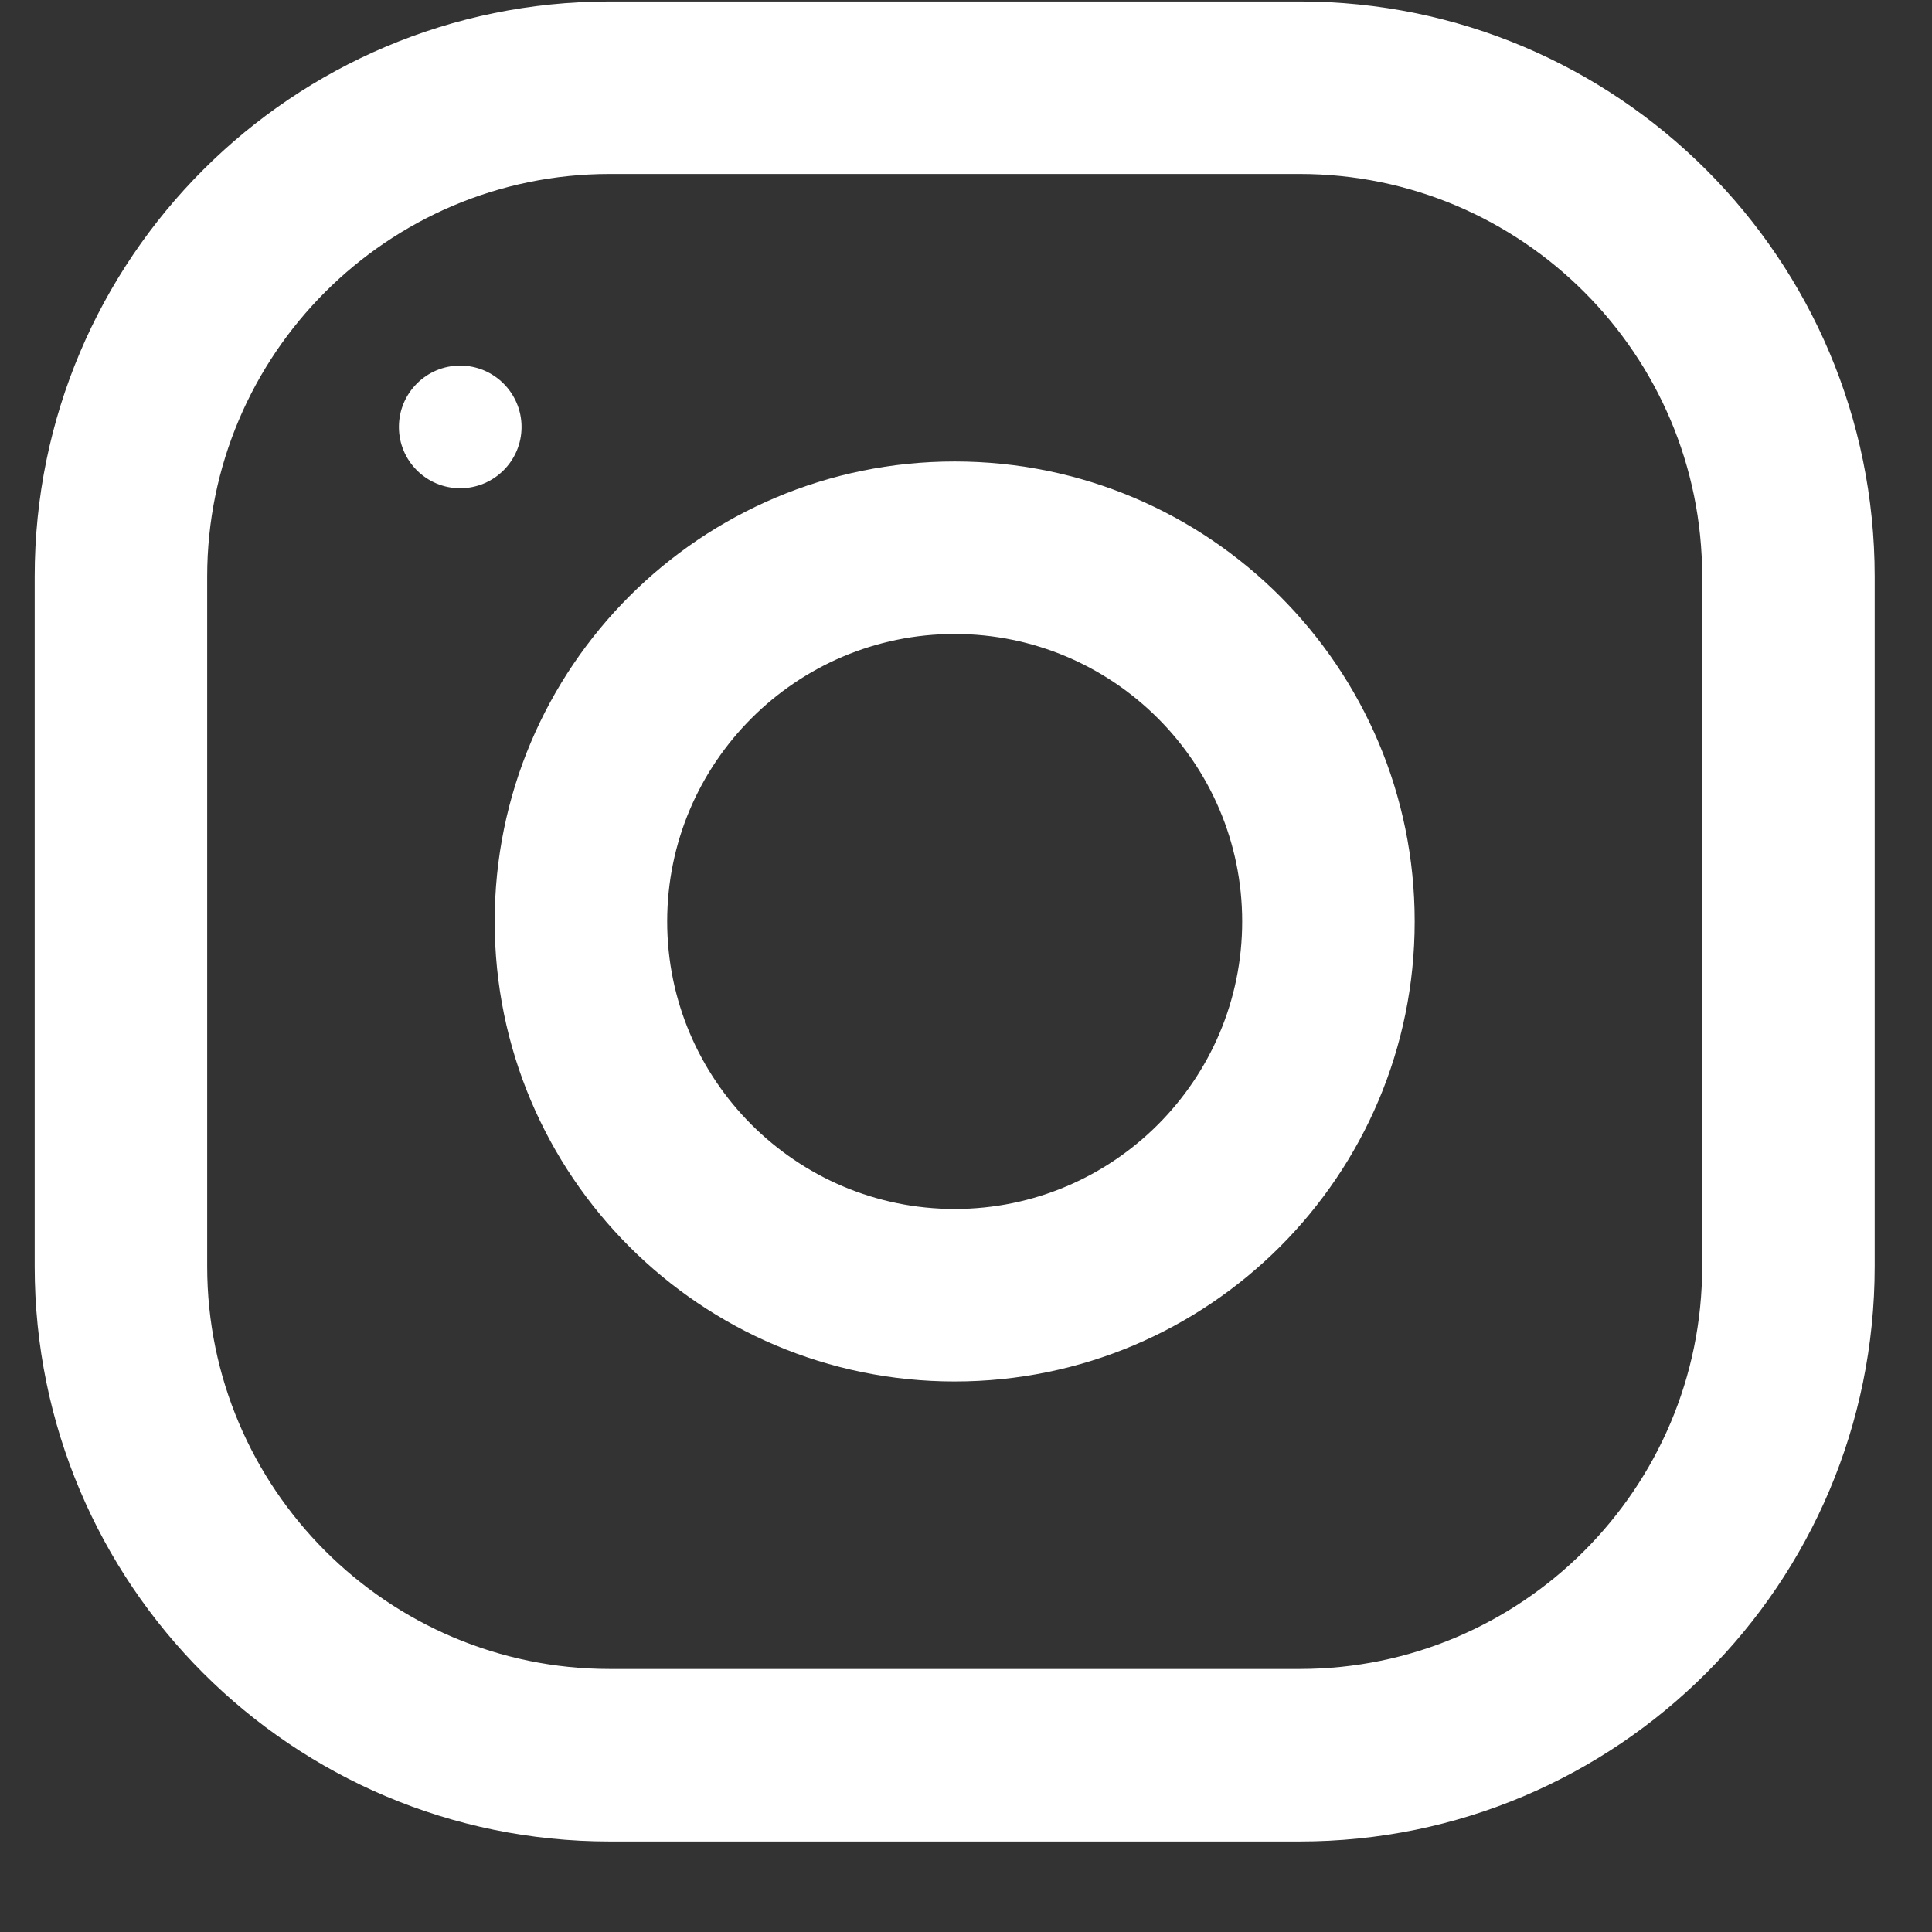 <svg width="21" height="21" viewBox="0 0 21 21" fill="none" xmlns="http://www.w3.org/2000/svg">
<rect x="0" y="0" width="21" height="21" fill="#333333" stroke="none"/>
<g id="Instagram">
<g id="Group">
<g id="Group_2">
<path id="Vector" d="M0.377 6.266L0.377 13.766C0.377 17.217 3.176 20.016 6.627 20.016L14.127 20.016C17.579 20.016 20.377 17.217 20.377 13.766L20.377 6.266C20.377 2.814 17.579 0.016 14.127 0.016L6.627 0.016C3.176 0.016 0.377 2.814 0.377 6.266ZM14.127 1.891C16.54 1.891 18.502 3.853 18.502 6.266L18.502 13.766C18.502 16.178 16.54 18.141 14.127 18.141L6.627 18.141C4.215 18.141 2.252 16.178 2.252 13.766L2.252 6.266C2.252 3.853 4.215 1.891 6.627 1.891L14.127 1.891Z" fill="white"/>
</g>
</g>
<g id="Group_3">
<g id="Group_4">
<path id="Vector_2" d="M5.377 10.016C5.377 12.777 7.616 15.016 10.377 15.016C13.139 15.016 15.377 12.777 15.377 10.016C15.377 7.254 13.139 5.016 10.377 5.016C7.616 5.016 5.377 7.254 5.377 10.016ZM13.502 10.016C13.502 11.738 12.1 13.141 10.377 13.141C8.654 13.141 7.252 11.738 7.252 10.016C7.252 8.293 8.654 6.891 10.377 6.891C12.1 6.891 13.502 8.293 13.502 10.016Z" fill="white"/>
</g>
</g>
<g id="Group_5">
<g id="Group_6">
<path id="Vector_3" d="M5.669 4.641C5.669 4.273 5.37 3.974 5.002 3.974C4.634 3.974 4.336 4.273 4.336 4.641C4.336 5.009 4.634 5.307 5.002 5.307C5.37 5.307 5.669 5.009 5.669 4.641Z" fill="white"/>
</g>
</g>
</g>
</svg>

